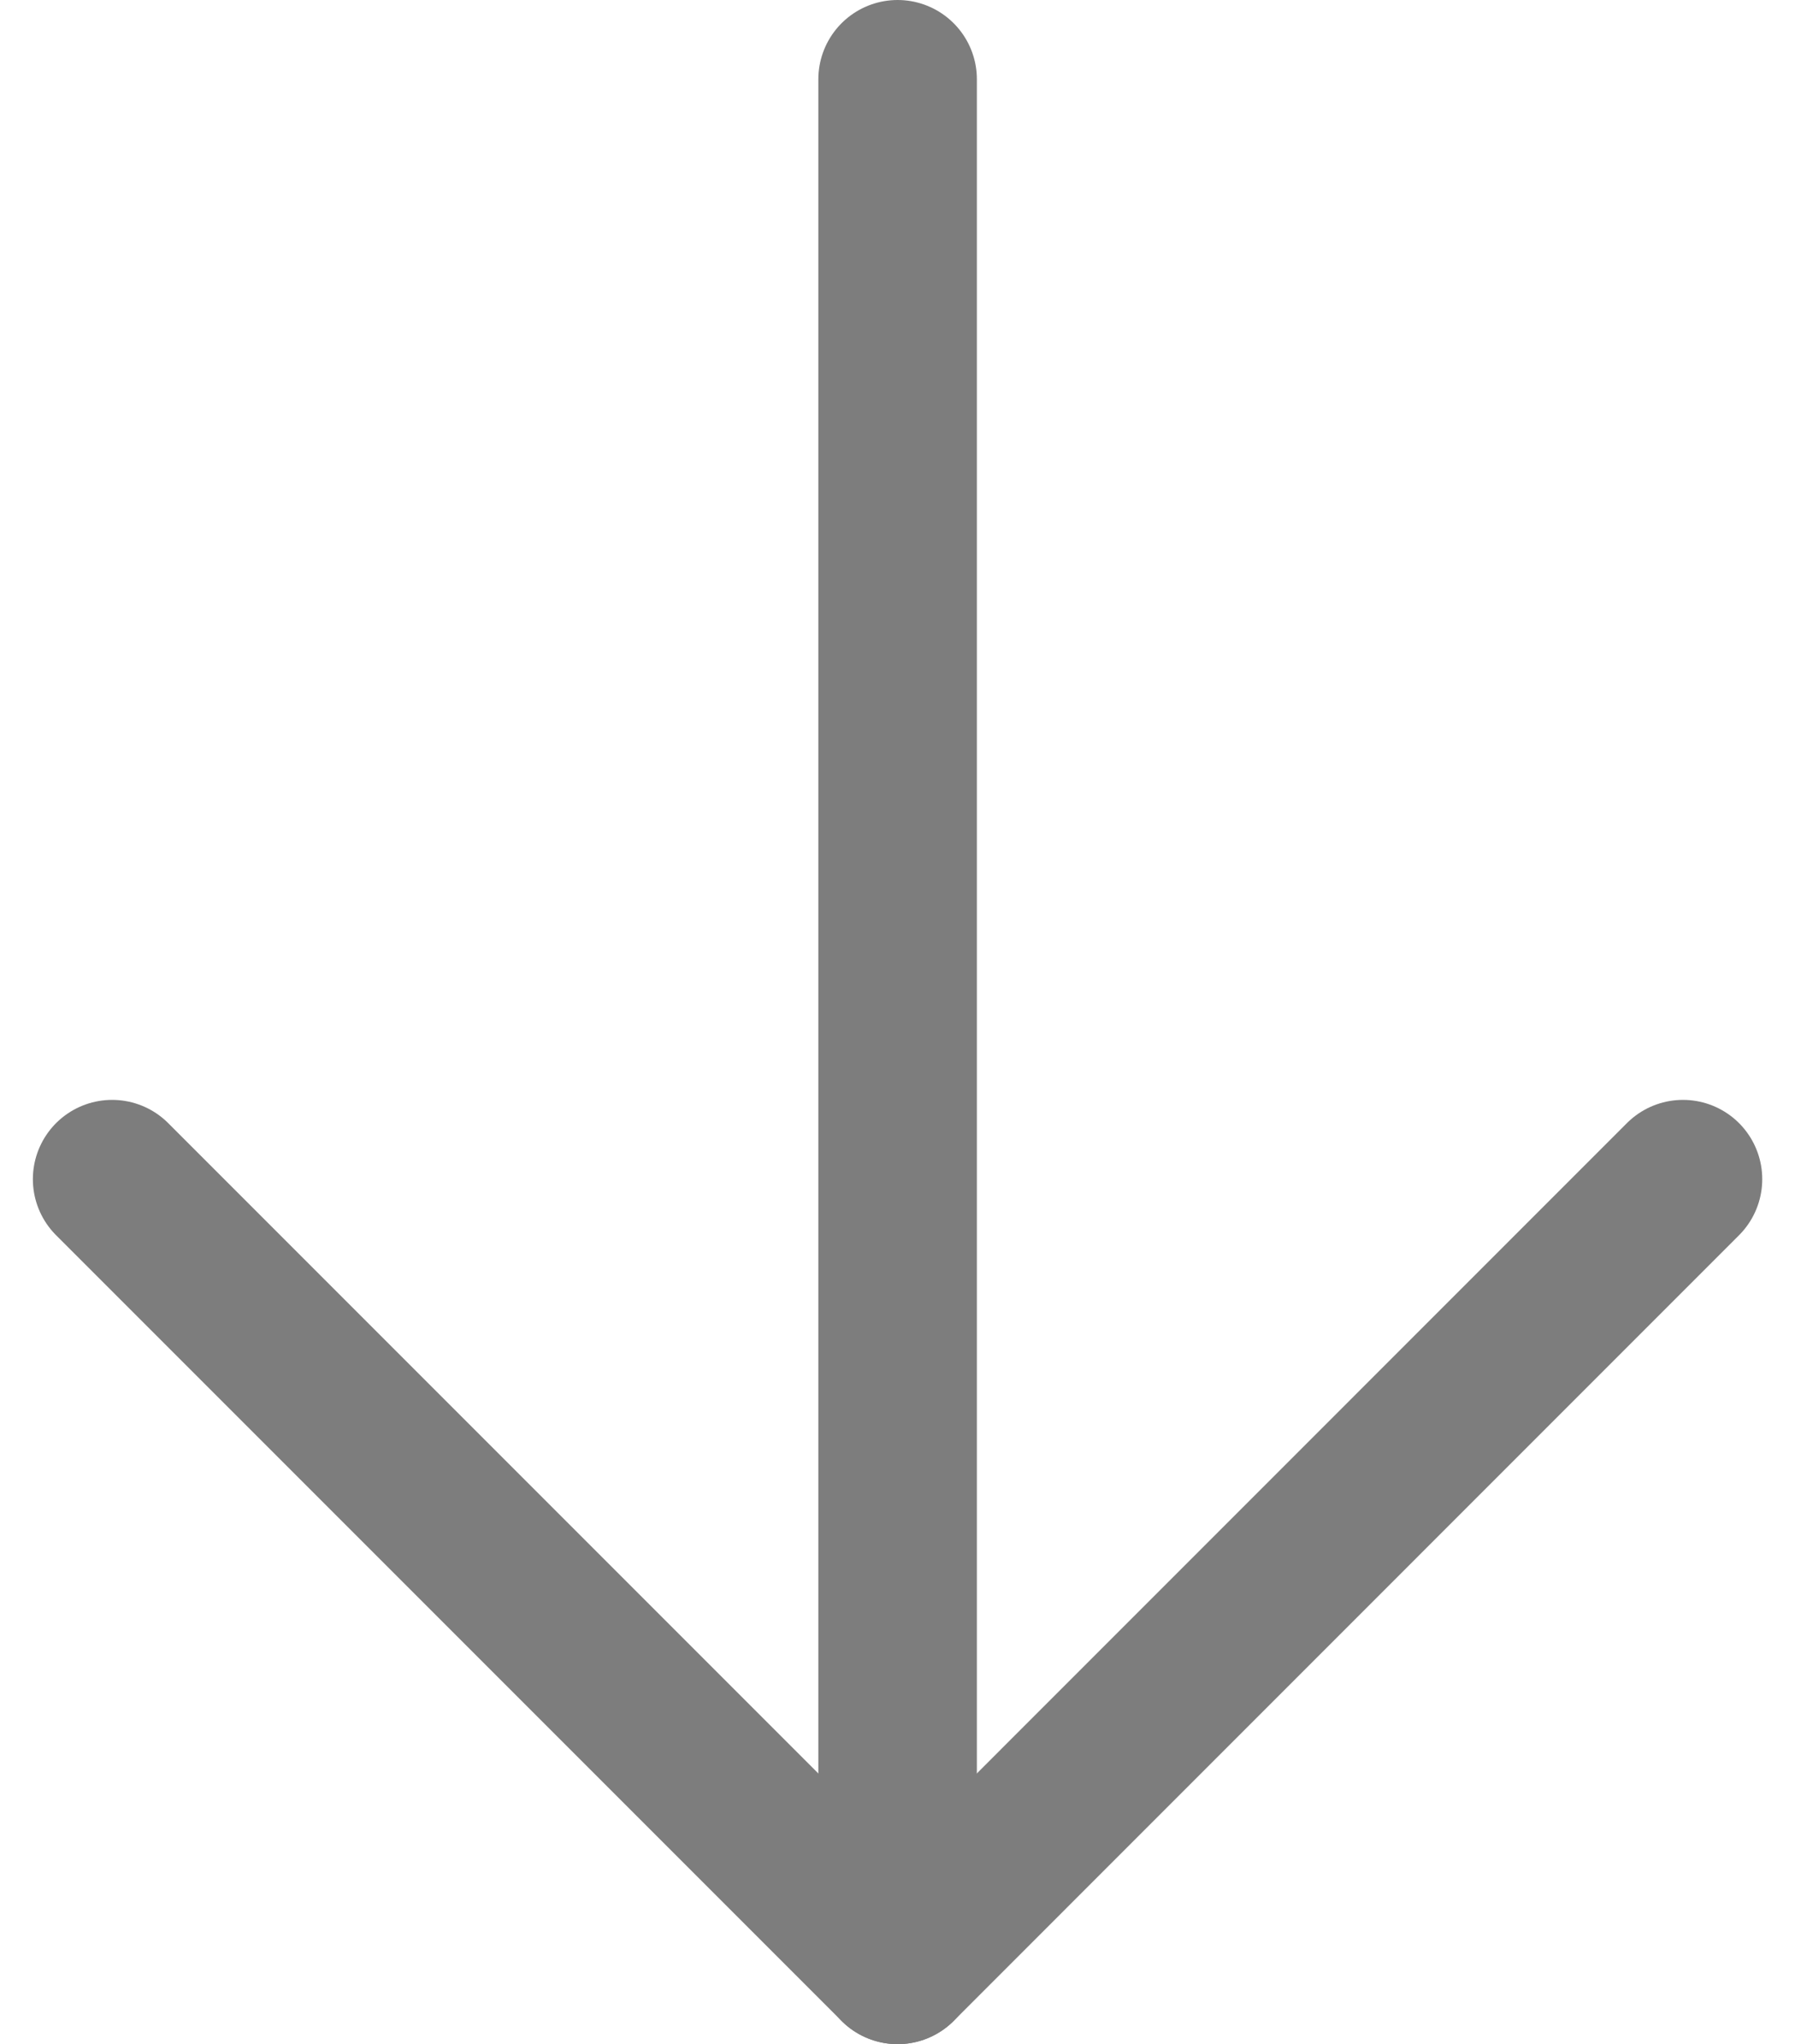 <svg xmlns="http://www.w3.org/2000/svg" width="16.984" height="19.336" viewBox="0 0 16.984 19.336">
  <g id="Icon_feather-download" data-name="Icon feather-download" transform="translate(1.061 0.75)" opacity="0.51">
    <path id="Path_17225" data-name="Path 17225" d="M10.5,15l7.432,7.432L25.363,15" transform="translate(-10.5 -4.596)" fill="none" stroke="#000" stroke-linecap="round" stroke-linejoin="round" stroke-width="1.5"/>
    <path id="Path_17226" data-name="Path 17226" d="M18,22.336V4.5" transform="translate(-10.568 -4.5)" fill="none" stroke="#000" stroke-linecap="round" stroke-linejoin="round" stroke-width="1.5"/>
  </g>
</svg>
